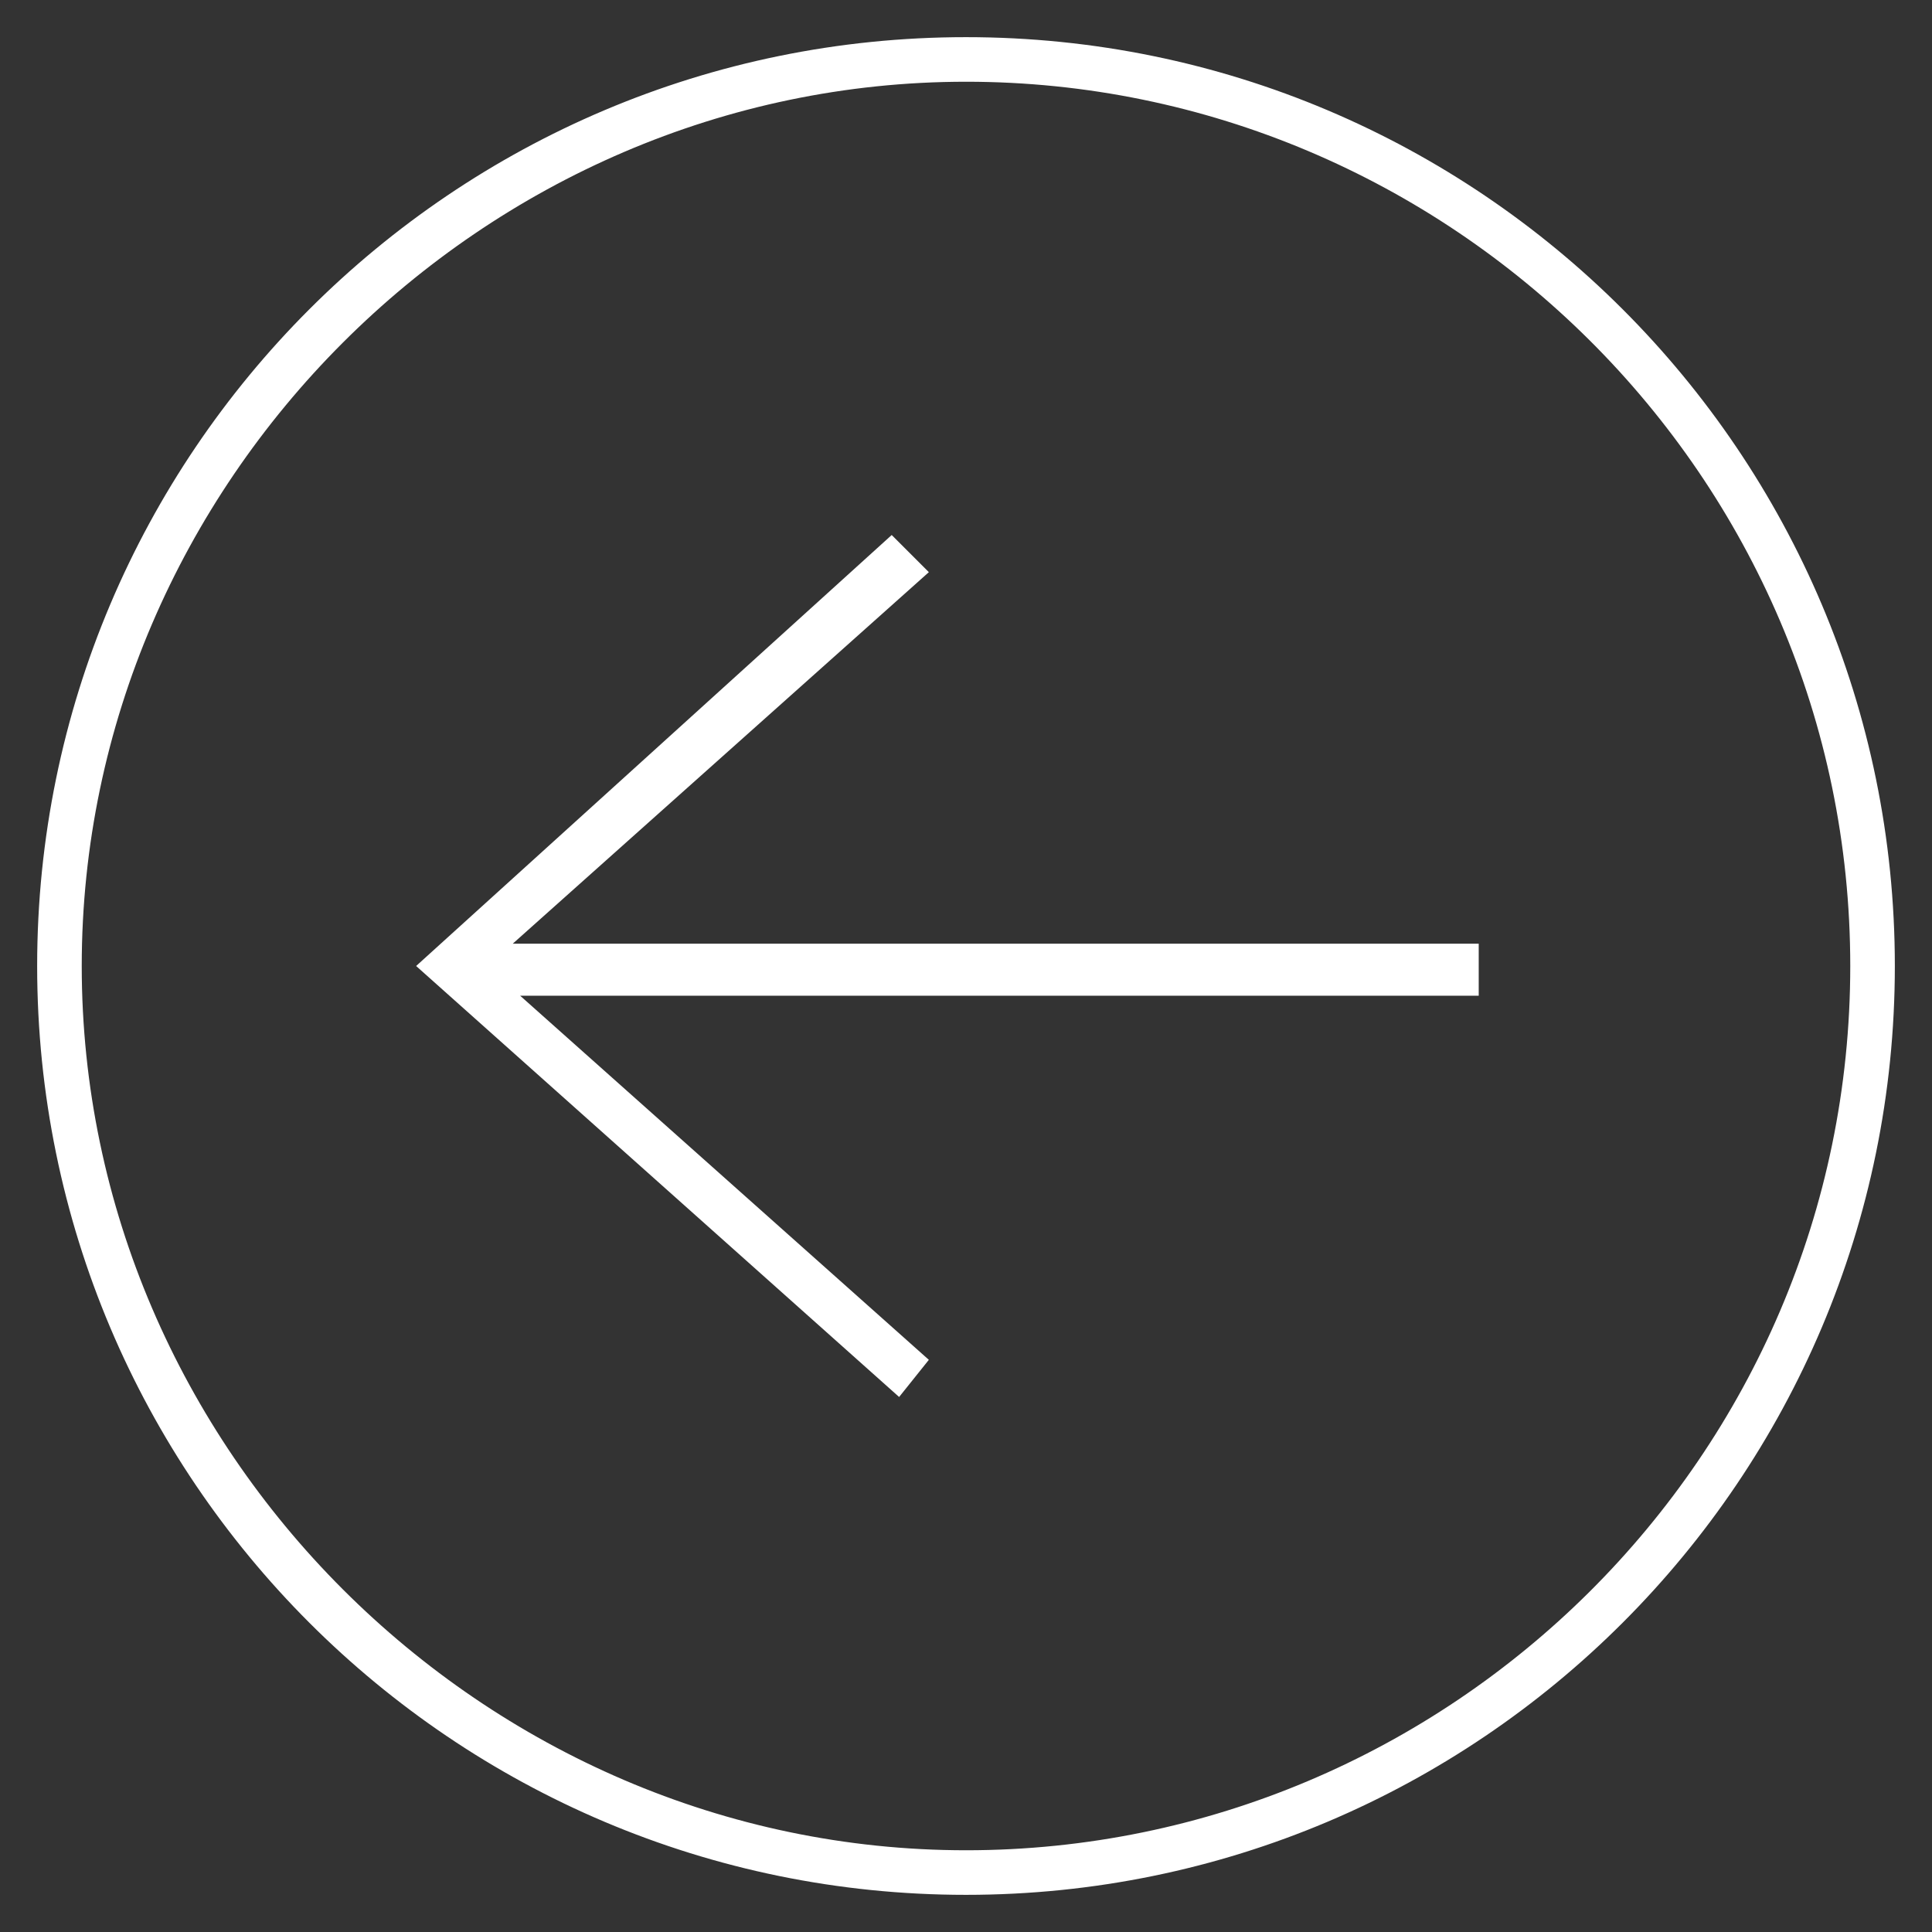 <?xml version="1.0" encoding="utf-8"?>
<!-- Generator: Adobe Illustrator 22.0.1, SVG Export Plug-In . SVG Version: 6.00 Build 0)  -->
<svg version="1.1" id="Layer_1" xmlns="http://www.w3.org/2000/svg" xmlns:xlink="http://www.w3.org/1999/xlink" x="0px" y="0px"
	 viewBox="0 0 26 26" style="enable-background:new 0 0 26 26;" xml:space="preserve">
<rect x="0" y="0" width="26" height="26" fill="#333333" stroke="none"/>
<style type="text/css">
	.st0{fill:#FFFFFF;}
</style>
<g>
	<polygon class="st0" points="12.5,18.3 7,13.4 19.9,13.4 19.9,12.7 6.9,12.7 12.5,7.7 12,7.2 5.6,13 12.1,18.8 	"/>
	<path class="st0" d="M13,25.5c6.9,0,12.5-5.6,12.5-12.5c0-6.9-5.6-12.5-12.5-12.5S0.5,6.1,0.5,13C0.5,19.9,6.1,25.5,13,25.5z
		 M13,1.1c6.5,0,11.9,5.3,11.9,11.9S19.5,24.9,13,24.9S1.1,19.5,1.1,13S6.5,1.1,13,1.1z"/>
</g>
</svg>
